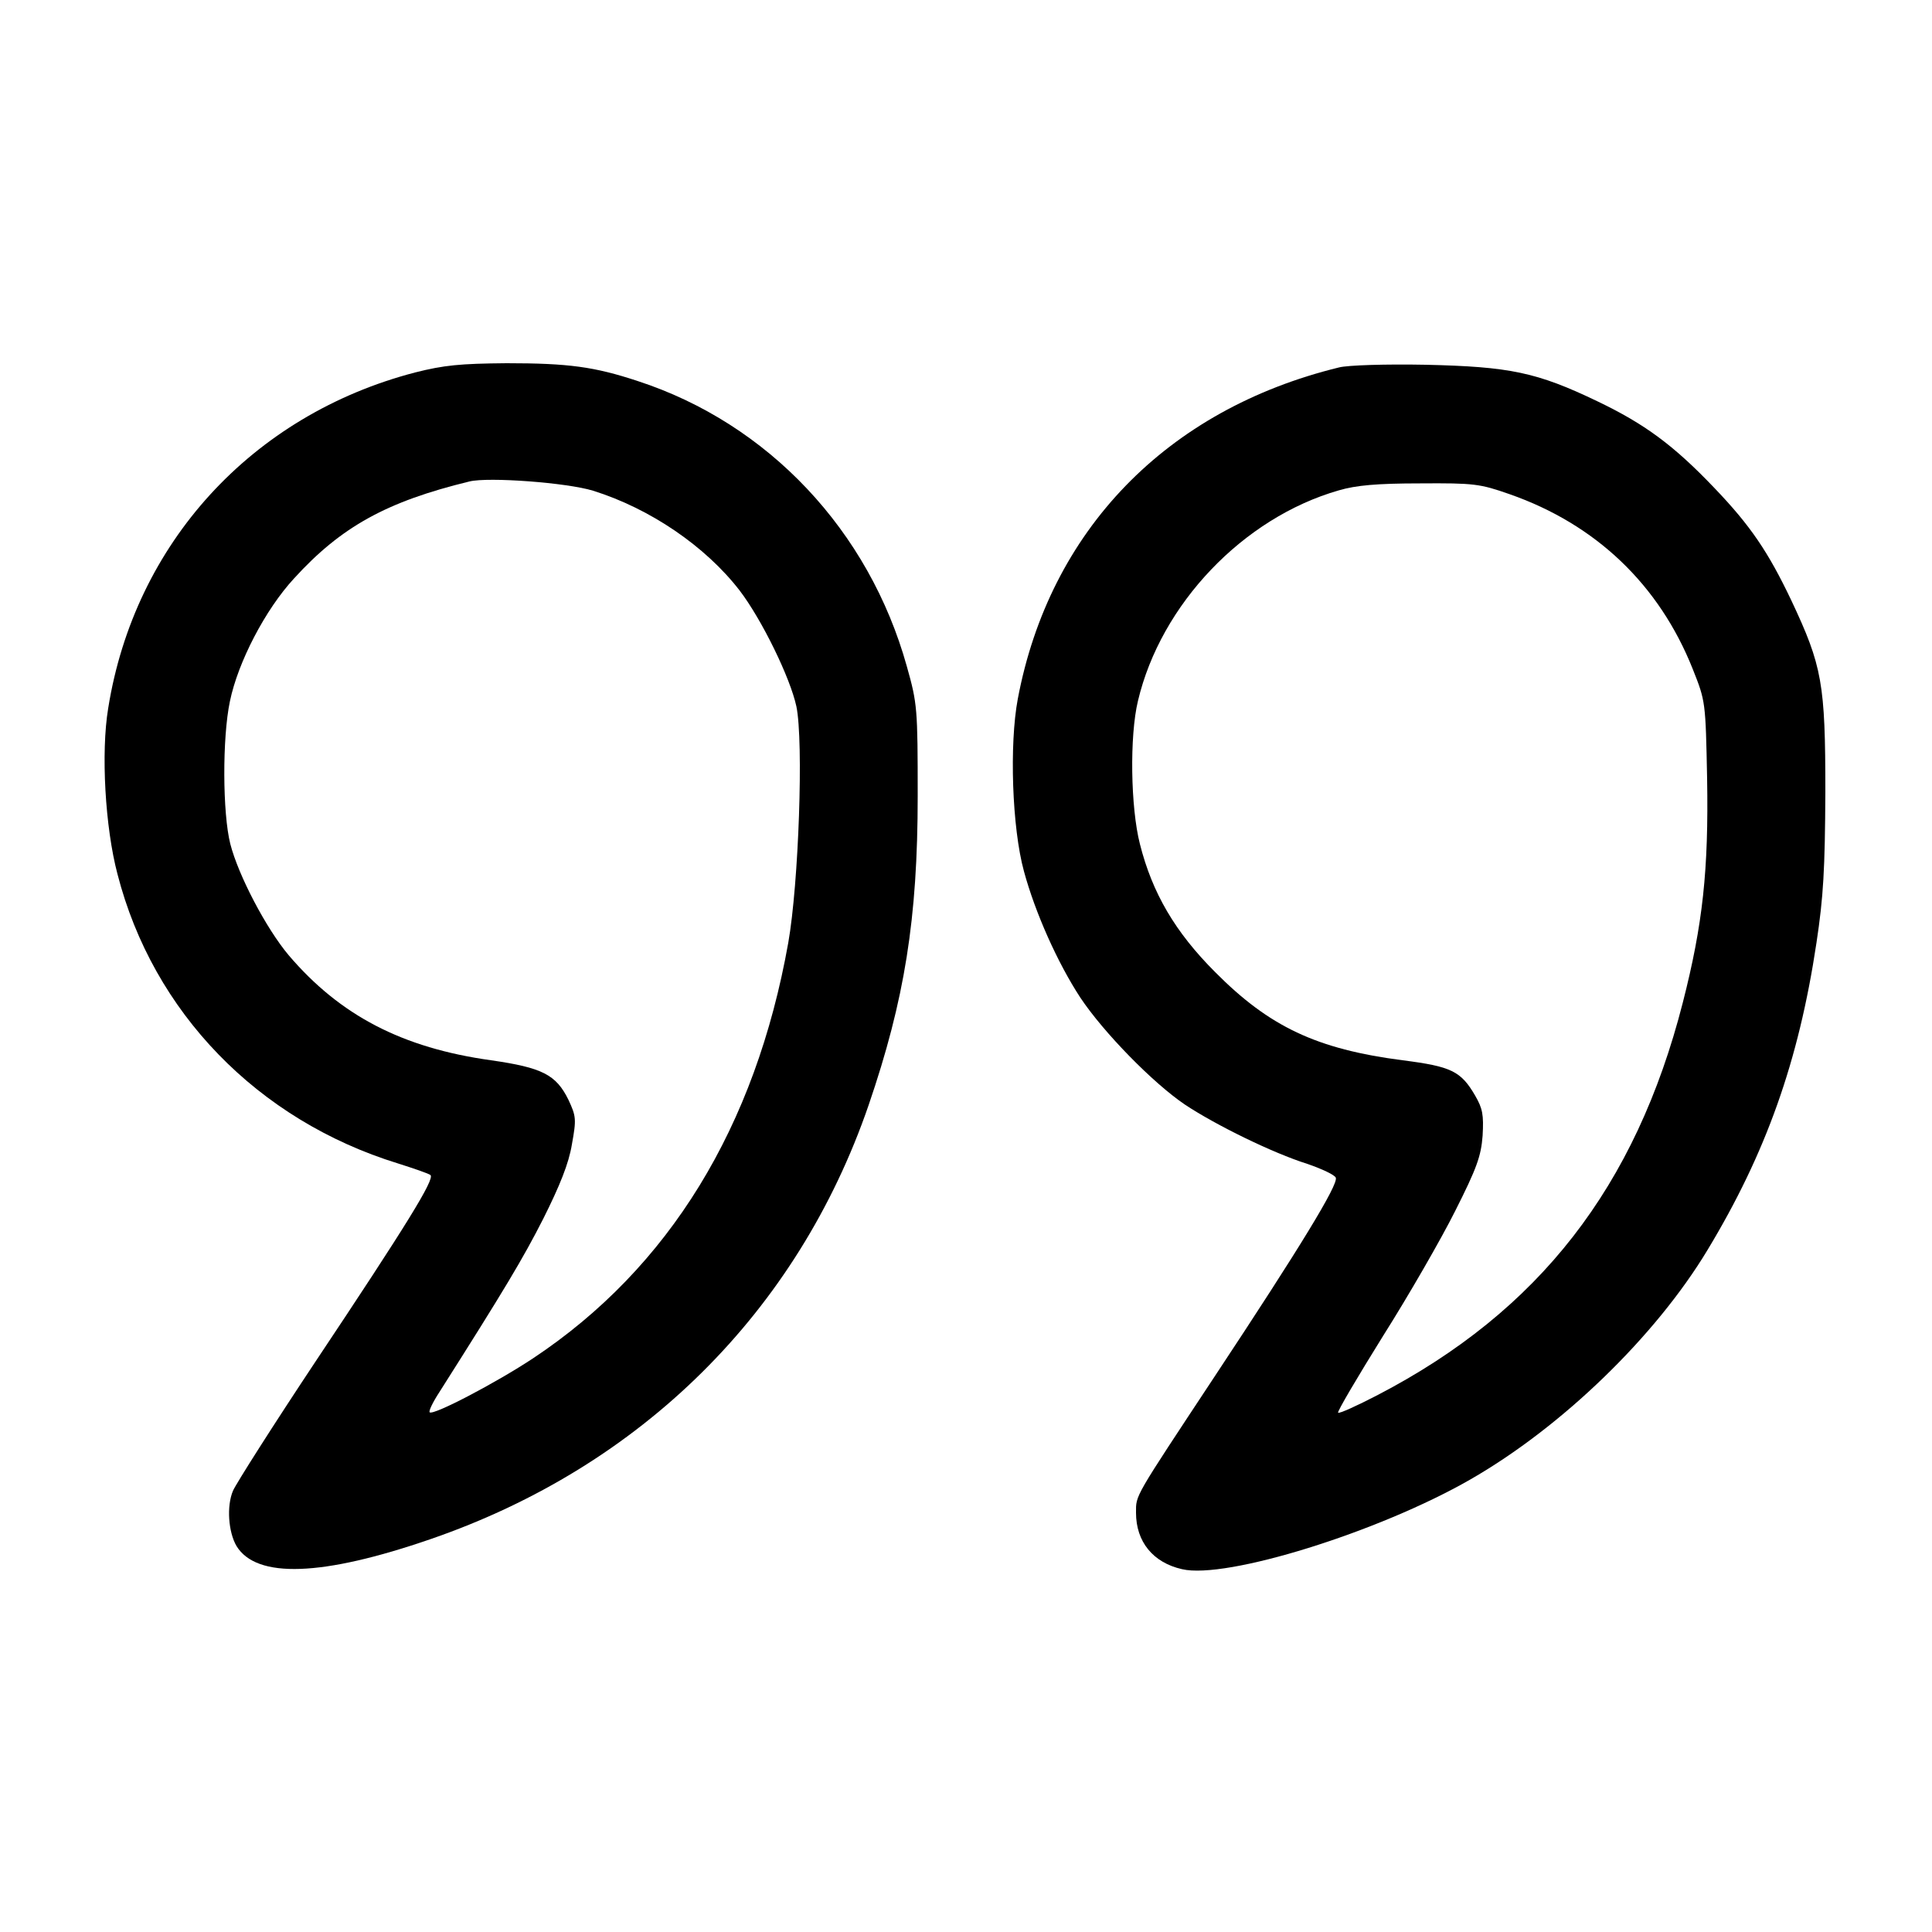 <?xml version="1.0" standalone="no"?>
<!DOCTYPE svg PUBLIC "-//W3C//DTD SVG 20010904//EN"
 "http://www.w3.org/TR/2001/REC-SVG-20010904/DTD/svg10.dtd">
<svg version="1.0" xmlns="http://www.w3.org/2000/svg"
 width="500pt" height="500pt" viewBox="0 0 500 500"
 preserveAspectRatio="xMidYMid meet">

<g transform="translate(0,500) scale(0.1,-0.1)"
fill="#000000" stroke="none">
<path d="M1074 4036 c-422 -110 -726 -442 -794 -869 -19 -114 -8 -308 24 -429
92 -358 363 -637 726 -749 41 -13 79 -26 84 -30 12 -10 -63 -131 -297 -482
-109 -164 -205 -315 -214 -335 -17 -40 -12 -107 9 -143 52 -85 222 -79 503 18
545 188 949 588 1133 1123 93 272 127 482 127 800 0 227 -1 239 -28 335 -98
352 -359 629 -697 739 -112 37 -179 46 -339 46 -120 -1 -162 -5 -237 -24z
m461 -306 c147 -46 290 -143 379 -258 58 -76 131 -226 147 -300 19 -91 6 -459
-21 -612 -85 -477 -308 -841 -660 -1075 -95 -63 -259 -149 -268 -140 -3 3 8
26 25 52 170 268 216 345 269 449 43 86 66 143 74 192 12 66 11 73 -9 116 -32
65 -68 83 -200 102 -230 32 -391 116 -524 272 -58 69 -130 206 -151 288 -20
79 -21 274 -1 369 21 102 92 238 166 318 122 134 240 199 454 251 49 12 252
-3 320 -24z"/>
<path d="M3465 4049 c-446 -109 -749 -422 -831 -858 -22 -117 -15 -333 16
-446 29 -107 87 -237 146 -327 60 -90 188 -221 271 -277 80 -53 227 -125 316
-153 38 -13 72 -29 74 -36 7 -17 -91 -178 -312 -512 -212 -321 -205 -308 -205
-355 0 -75 44 -129 119 -146 114 -27 509 96 746 232 237 136 479 370 614 594
151 250 236 488 282 795 18 119 22 190 23 390 0 281 -8 326 -88 496 -60 126
-106 194 -200 292 -105 110 -180 165 -301 223 -158 76 -228 90 -445 95 -102 2
-203 -1 -225 -7z m442 -328 c223 -78 387 -234 474 -453 33 -83 33 -84 37 -283
4 -236 -11 -377 -63 -580 -122 -477 -372 -798 -789 -1015 -54 -28 -100 -49
-103 -46 -3 2 50 92 116 198 67 106 151 252 187 324 56 111 67 142 71 195 3
54 0 70 -19 103 -37 64 -62 76 -188 92 -223 29 -345 87 -485 228 -104 104
-163 205 -195 332 -24 94 -27 279 -5 370 59 250 272 474 520 545 44 13 99 18
210 18 140 1 155 -1 232 -28z"/>
</g>
</svg>
